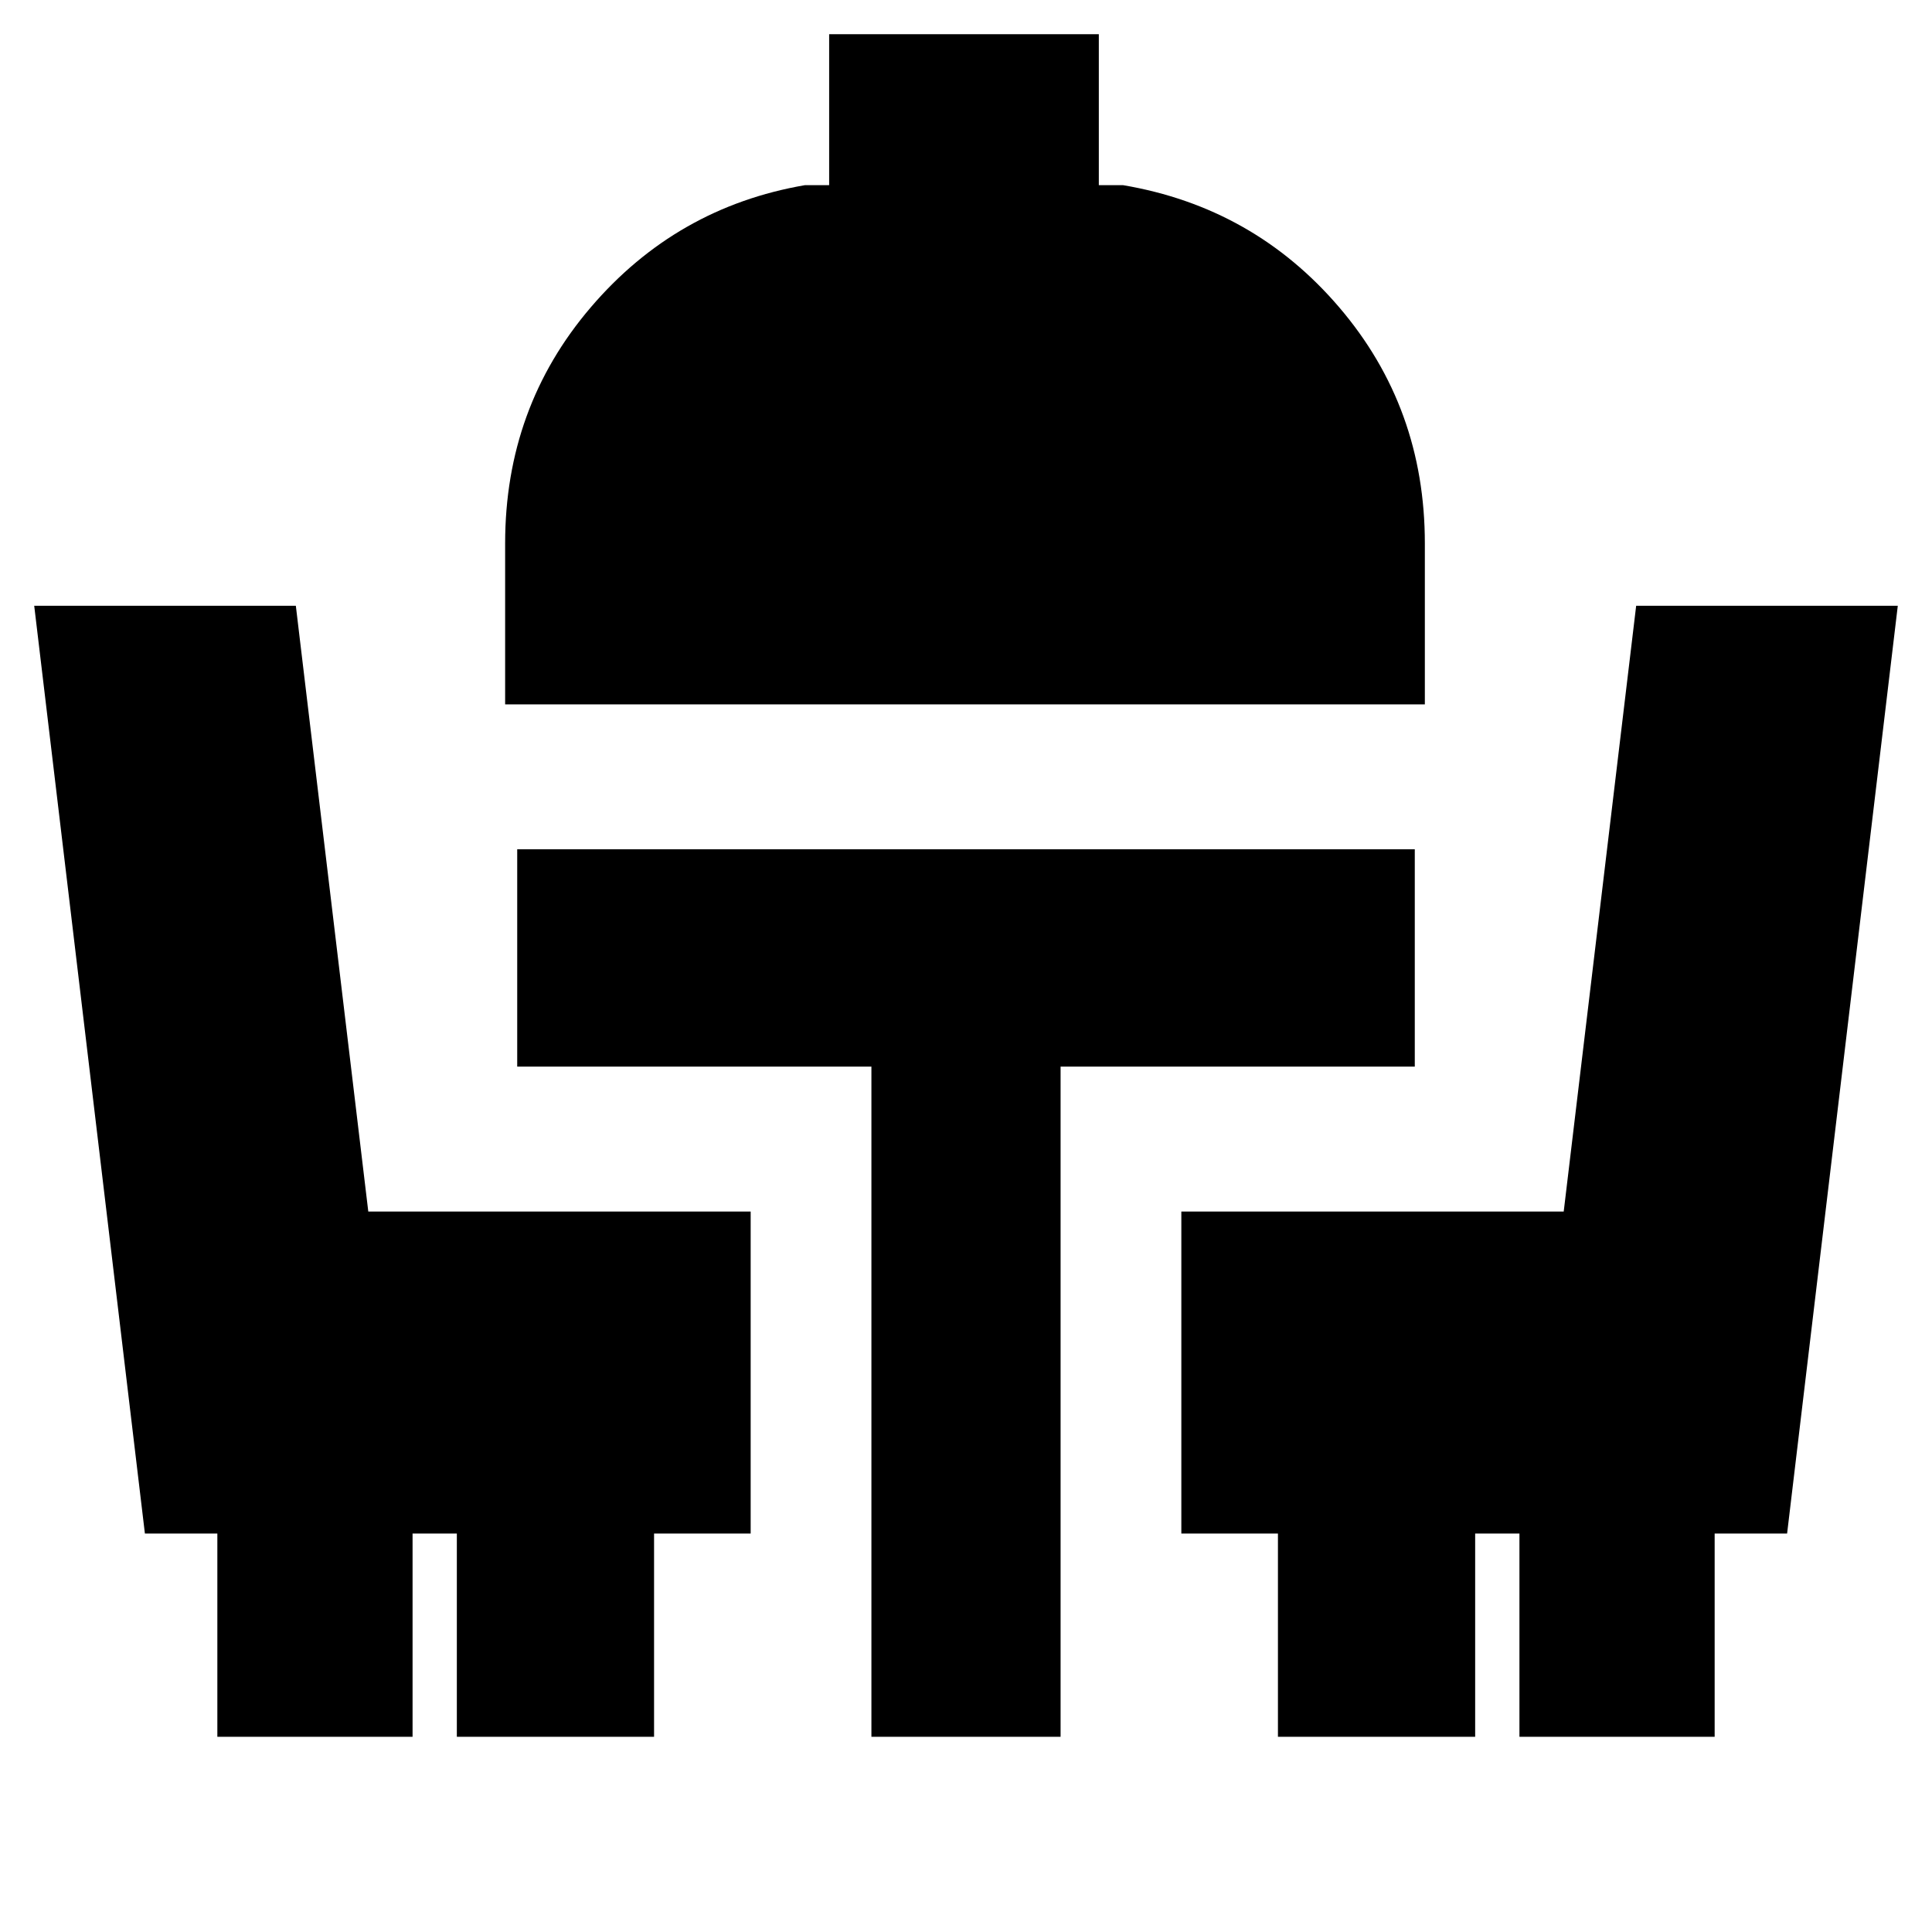 <svg xmlns="http://www.w3.org/2000/svg" height="20" viewBox="0 -960 960 960" width="20"><path d="M108-97v-101H72L17-659h130l36 301h190v160h-48v101h-98v-101h-22v101h-97Zm325 0v-333H257v-108h446v108H527v333h-94Zm202 0v-101h-48v-160h190l36-301h130l-55 461h-36v101h-97v-101h-22v101h-98ZM251-610v-80q0-67.46 42.5-117.23Q336-857 400-868h12v-75h134v75h12q65 11 107.5 60.77T708-690v80H251Z"/></svg>